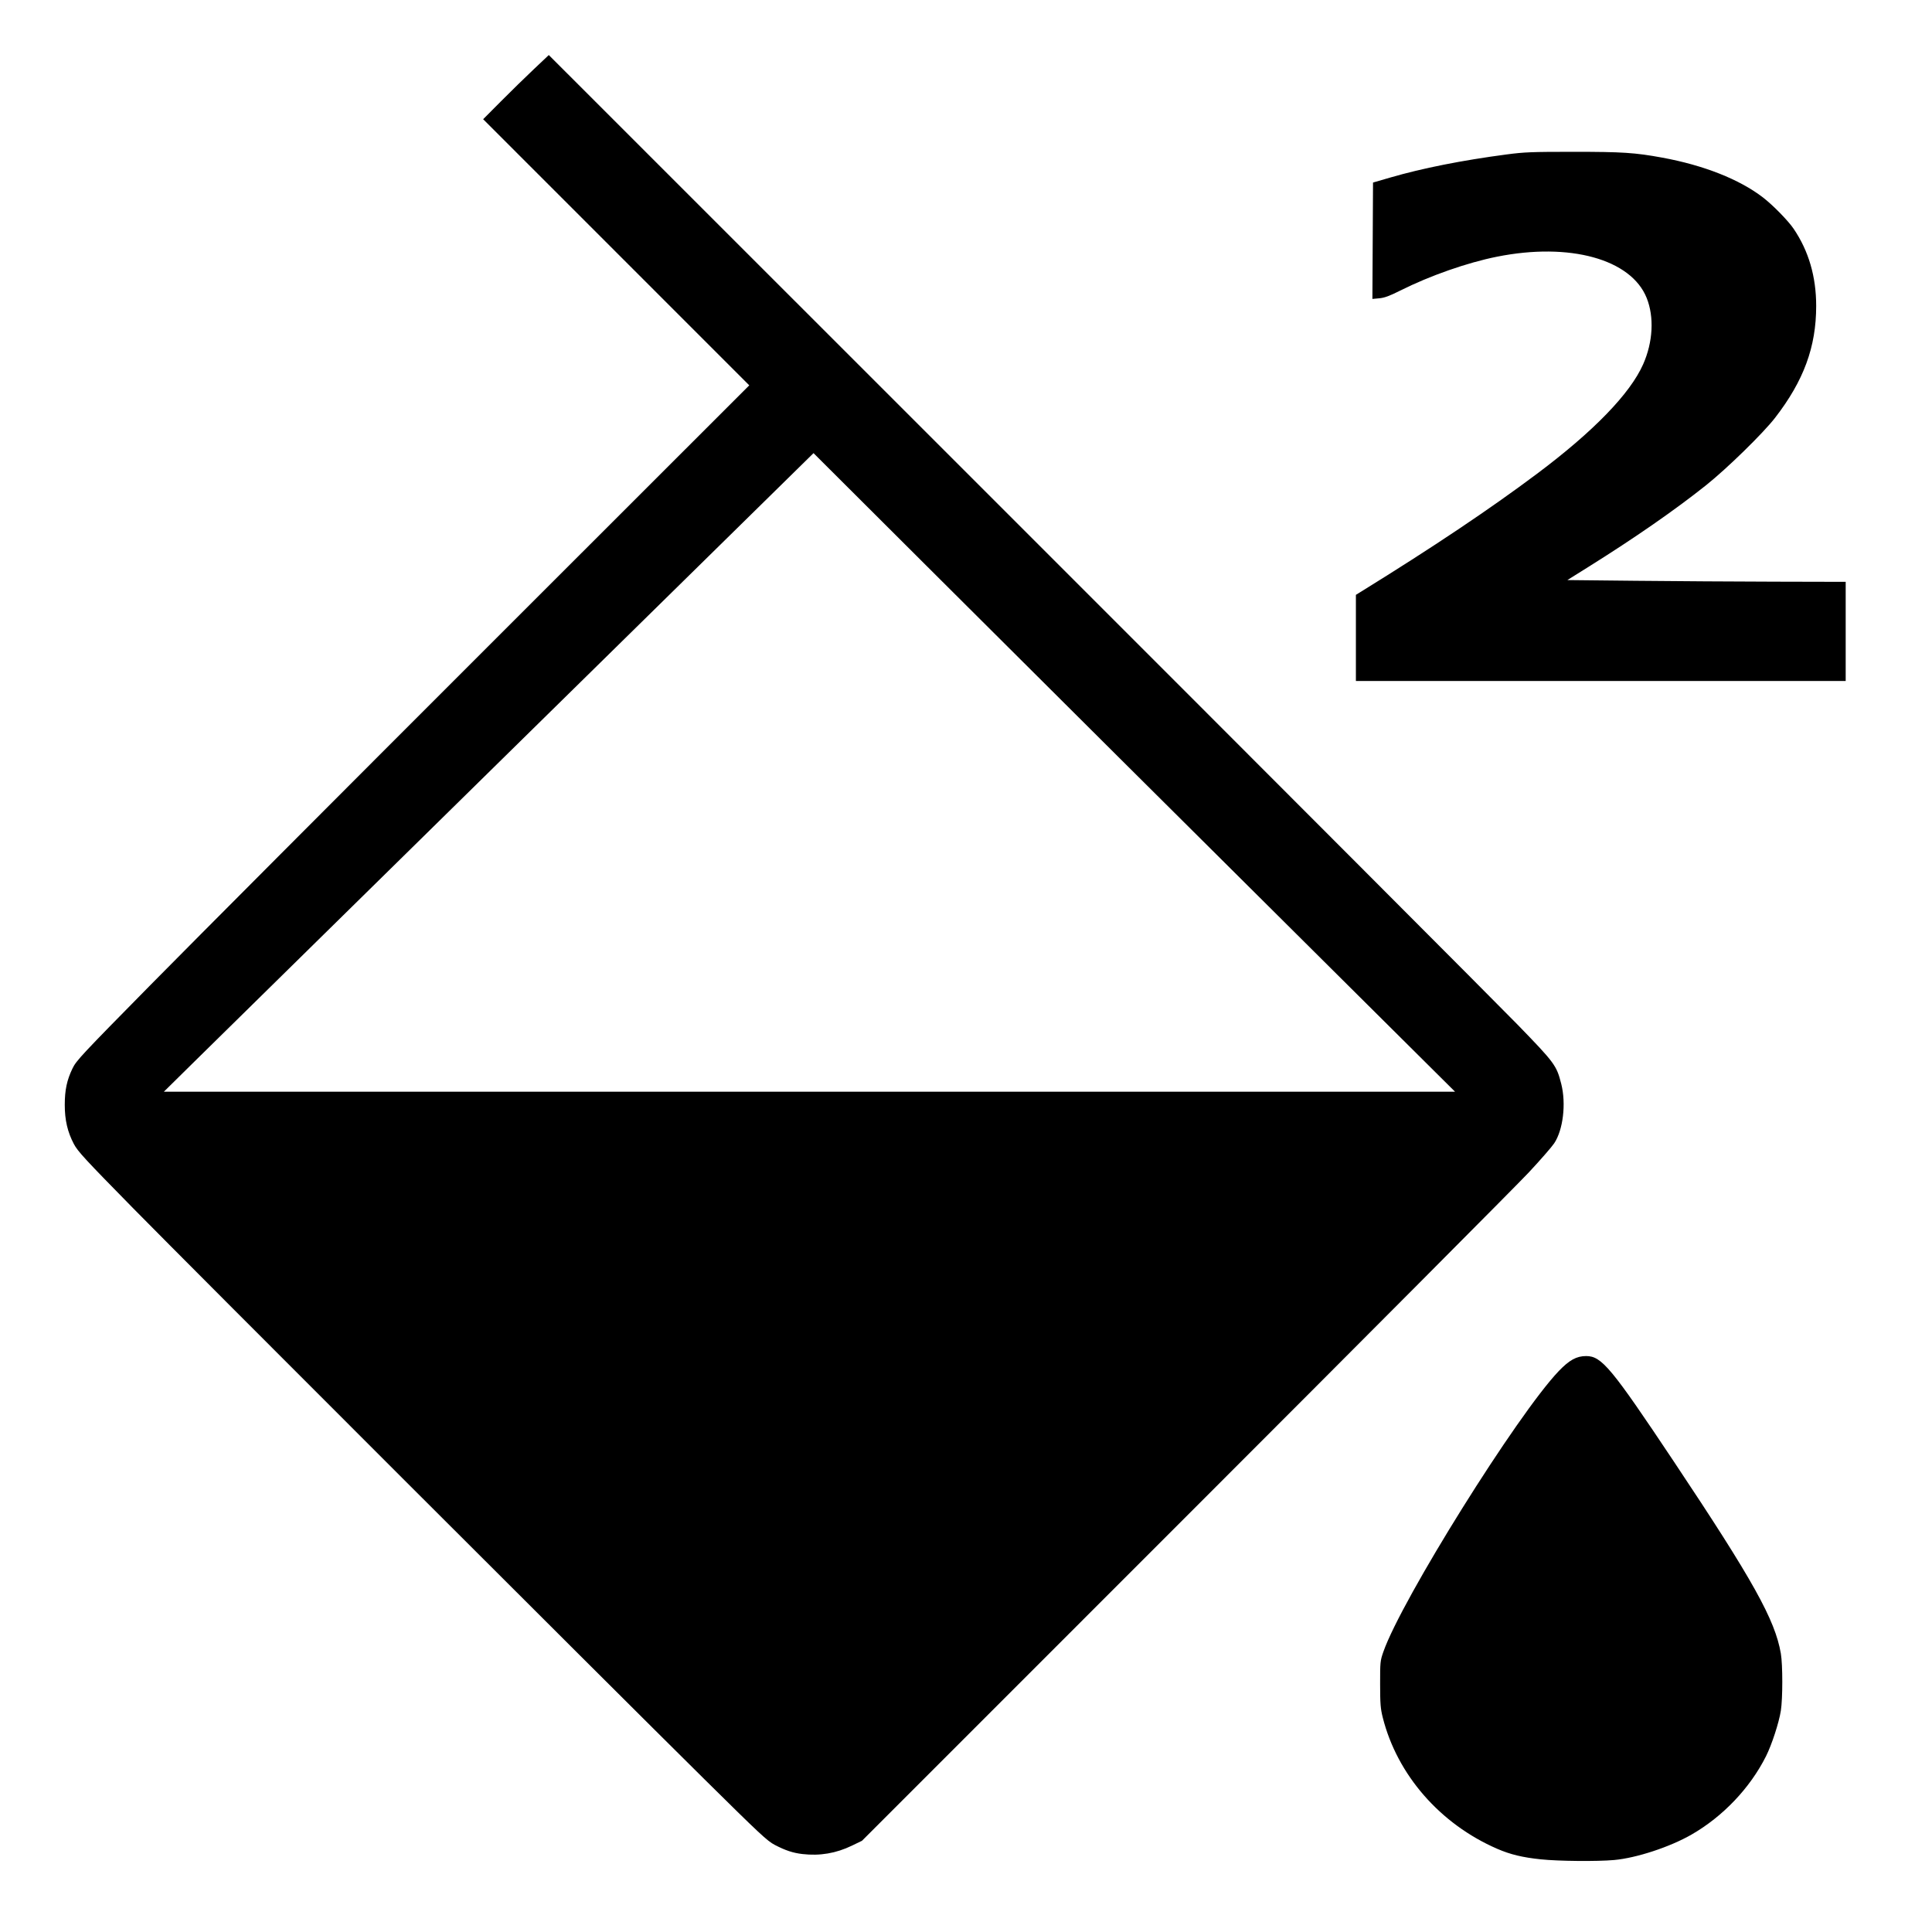 <?xml version="1.0" encoding="UTF-8" standalone="no"?>
<svg
   width="1637"
   height="1637"
   version="1.1"
   id="svg1"
   sodipodi:docname="fill-2d.svg"
   inkscape:export-filename="fill-2d.png"
   inkscape:export-xdpi="96"
   inkscape:export-ydpi="96"
   xml:space="preserve"
   inkscape:version="1.3.2 (091e20e, 2023-11-25)"
   xmlns:inkscape="http://www.inkscape.org/namespaces/inkscape"
   xmlns:sodipodi="http://sodipodi.sourceforge.net/DTD/sodipodi-0.dtd"
   xmlns="http://www.w3.org/2000/svg"
   xmlns:svg="http://www.w3.org/2000/svg"><defs
     id="defs1" /><sodipodi:namedview
     id="namedview1"
     pagecolor="#ffffff"
     bordercolor="#000000"
     borderopacity="0.25"
     inkscape:showpageshadow="2"
     inkscape:pageopacity="0.0"
     inkscape:pagecheckerboard="0"
     inkscape:deskcolor="#d1d1d1"
     inkscape:zoom="0.28030014"
     inkscape:cx="1052.4433"
     inkscape:cy="529.78925"
     inkscape:window-width="1392"
     inkscape:window-height="1212"
     inkscape:window-x="570"
     inkscape:window-y="25"
     inkscape:window-maximized="0"
     inkscape:current-layer="g1" /><g
     id="g1"
     transform="translate(-16.48,-49.44)"><title
       id="title1">Layer 1</title><path
       style="fill:#000000"
       d="m 1321.992,1624.866 c -15.454,-1.606 -25.79,-4.102 -36.862,-8.9 -48.394,-20.972 -84.779,-62.671 -97.006,-111.173 -1.924,-7.633 -2.235,-11.542 -2.256,-28.354 -0.023,-18.815 0.074,-19.781 2.775,-27.5 15.432,-44.102 113.472,-201.013 148.521,-237.705 8.992,-9.414 15.139,-12.795 23.263,-12.795 13.134,0 21.225,9.733 74.411,89.507 67.123,100.678 85.658,133.939 90.556,162.493 1.639,9.553 1.642,38.066 0.01,48.5 -1.585,10.108 -7.685,28.821 -12.562,38.537 -13.519,26.93 -36.425,51.038 -63.068,66.38 -18.288,10.53 -46.71,19.882 -65.6,21.585 -14.515,1.308 -46.938,1.008 -62.178,-0.576 z m -625.647,-4.484 c -8.021,-0.938 -14.415,-3.059 -23.496,-7.794 -6.201,-3.233 -12.906,-9.494 -59,-55.084 -87.822,-86.863 -434.874,-433.735 -484.329,-484.077 -41.011,-41.747 -47.132,-48.379 -50.439,-54.646 -5.375,-10.186 -7.739,-20.364 -7.721,-33.251 0.018,-12.541 1.791,-20.897 6.522,-30.734 3.233,-6.721 7.426,-11.209 66.346,-71.015 34.592,-35.112 162.844,-163.741 285.004,-285.841 l 222.109,-222 -112.741,-112.745 -112.741,-112.745 14.993,-15.074 c 8.246,-8.291 20.762,-20.524 27.813,-27.185 l 12.82,-12.111 396.019,395.93 c 217.81,217.761 408.994,409.303 424.852,425.649 31.577,32.547 32.998,34.476 36.983,50.191 4.245,16.741 1.585,39.023 -6.012,50.357 -2.114,3.153 -11.827,14.283 -21.585,24.733 -9.758,10.45 -140.852,142.121 -291.32,292.602 l -273.578,273.602 -8.5,4.116 c -13.451,6.513 -27.229,8.849 -42,7.122 z M 1161.592,887.238 C 1017.491,744.034 902.499,629.585 801.315,528.665 l -95.529,-95.281 -246.97,242.669 c -135.834,133.468 -259.685,255.205 -275.225,270.528 l -28.254,27.859 h 547.001 547.001 z m 3.753,-297.286 v -36.487 l 3.75,-2.319 c 61.892,-38.267 109.336,-70.049 149.75,-100.314 47.853,-35.836 78.886,-67.857 89.901,-92.764 8.331,-18.837 9.452,-39.984 2.977,-56.157 -13.187,-32.941 -65.263,-47.288 -126.892,-34.958 -25.278,5.057 -56.737,16.081 -81.933,28.712 -9.162,4.593 -13.339,6.127 -17.774,6.529 l -5.797,0.526 0.26,-49.302 0.26,-49.302 14.568,-4.233 c 27.279,-7.926 60.728,-14.572 98.432,-19.557 15.16,-2.005 21.275,-2.248 56.5,-2.253 41.759,-0.01 52.467,0.692 75.5,4.919 35.215,6.461 65.446,18.4 85.357,33.709 8.412,6.468 21.329,19.65 26.013,26.547 12.761,18.791 19.131,40.582 19.131,65.445 0,34.698 -10.52,63.317 -34.83,94.747 -10.121,13.086 -40.675,42.94 -58.494,57.155 -26.129,20.843 -60.597,44.766 -99.915,69.345 l -17.596,11 58.168,0.61 c 31.992,0.335 85.055,0.673 117.918,0.75 l 59.75,0.14 v 42 42 h -207.5 -207.5 z"
       id="path1" /></g></svg>
